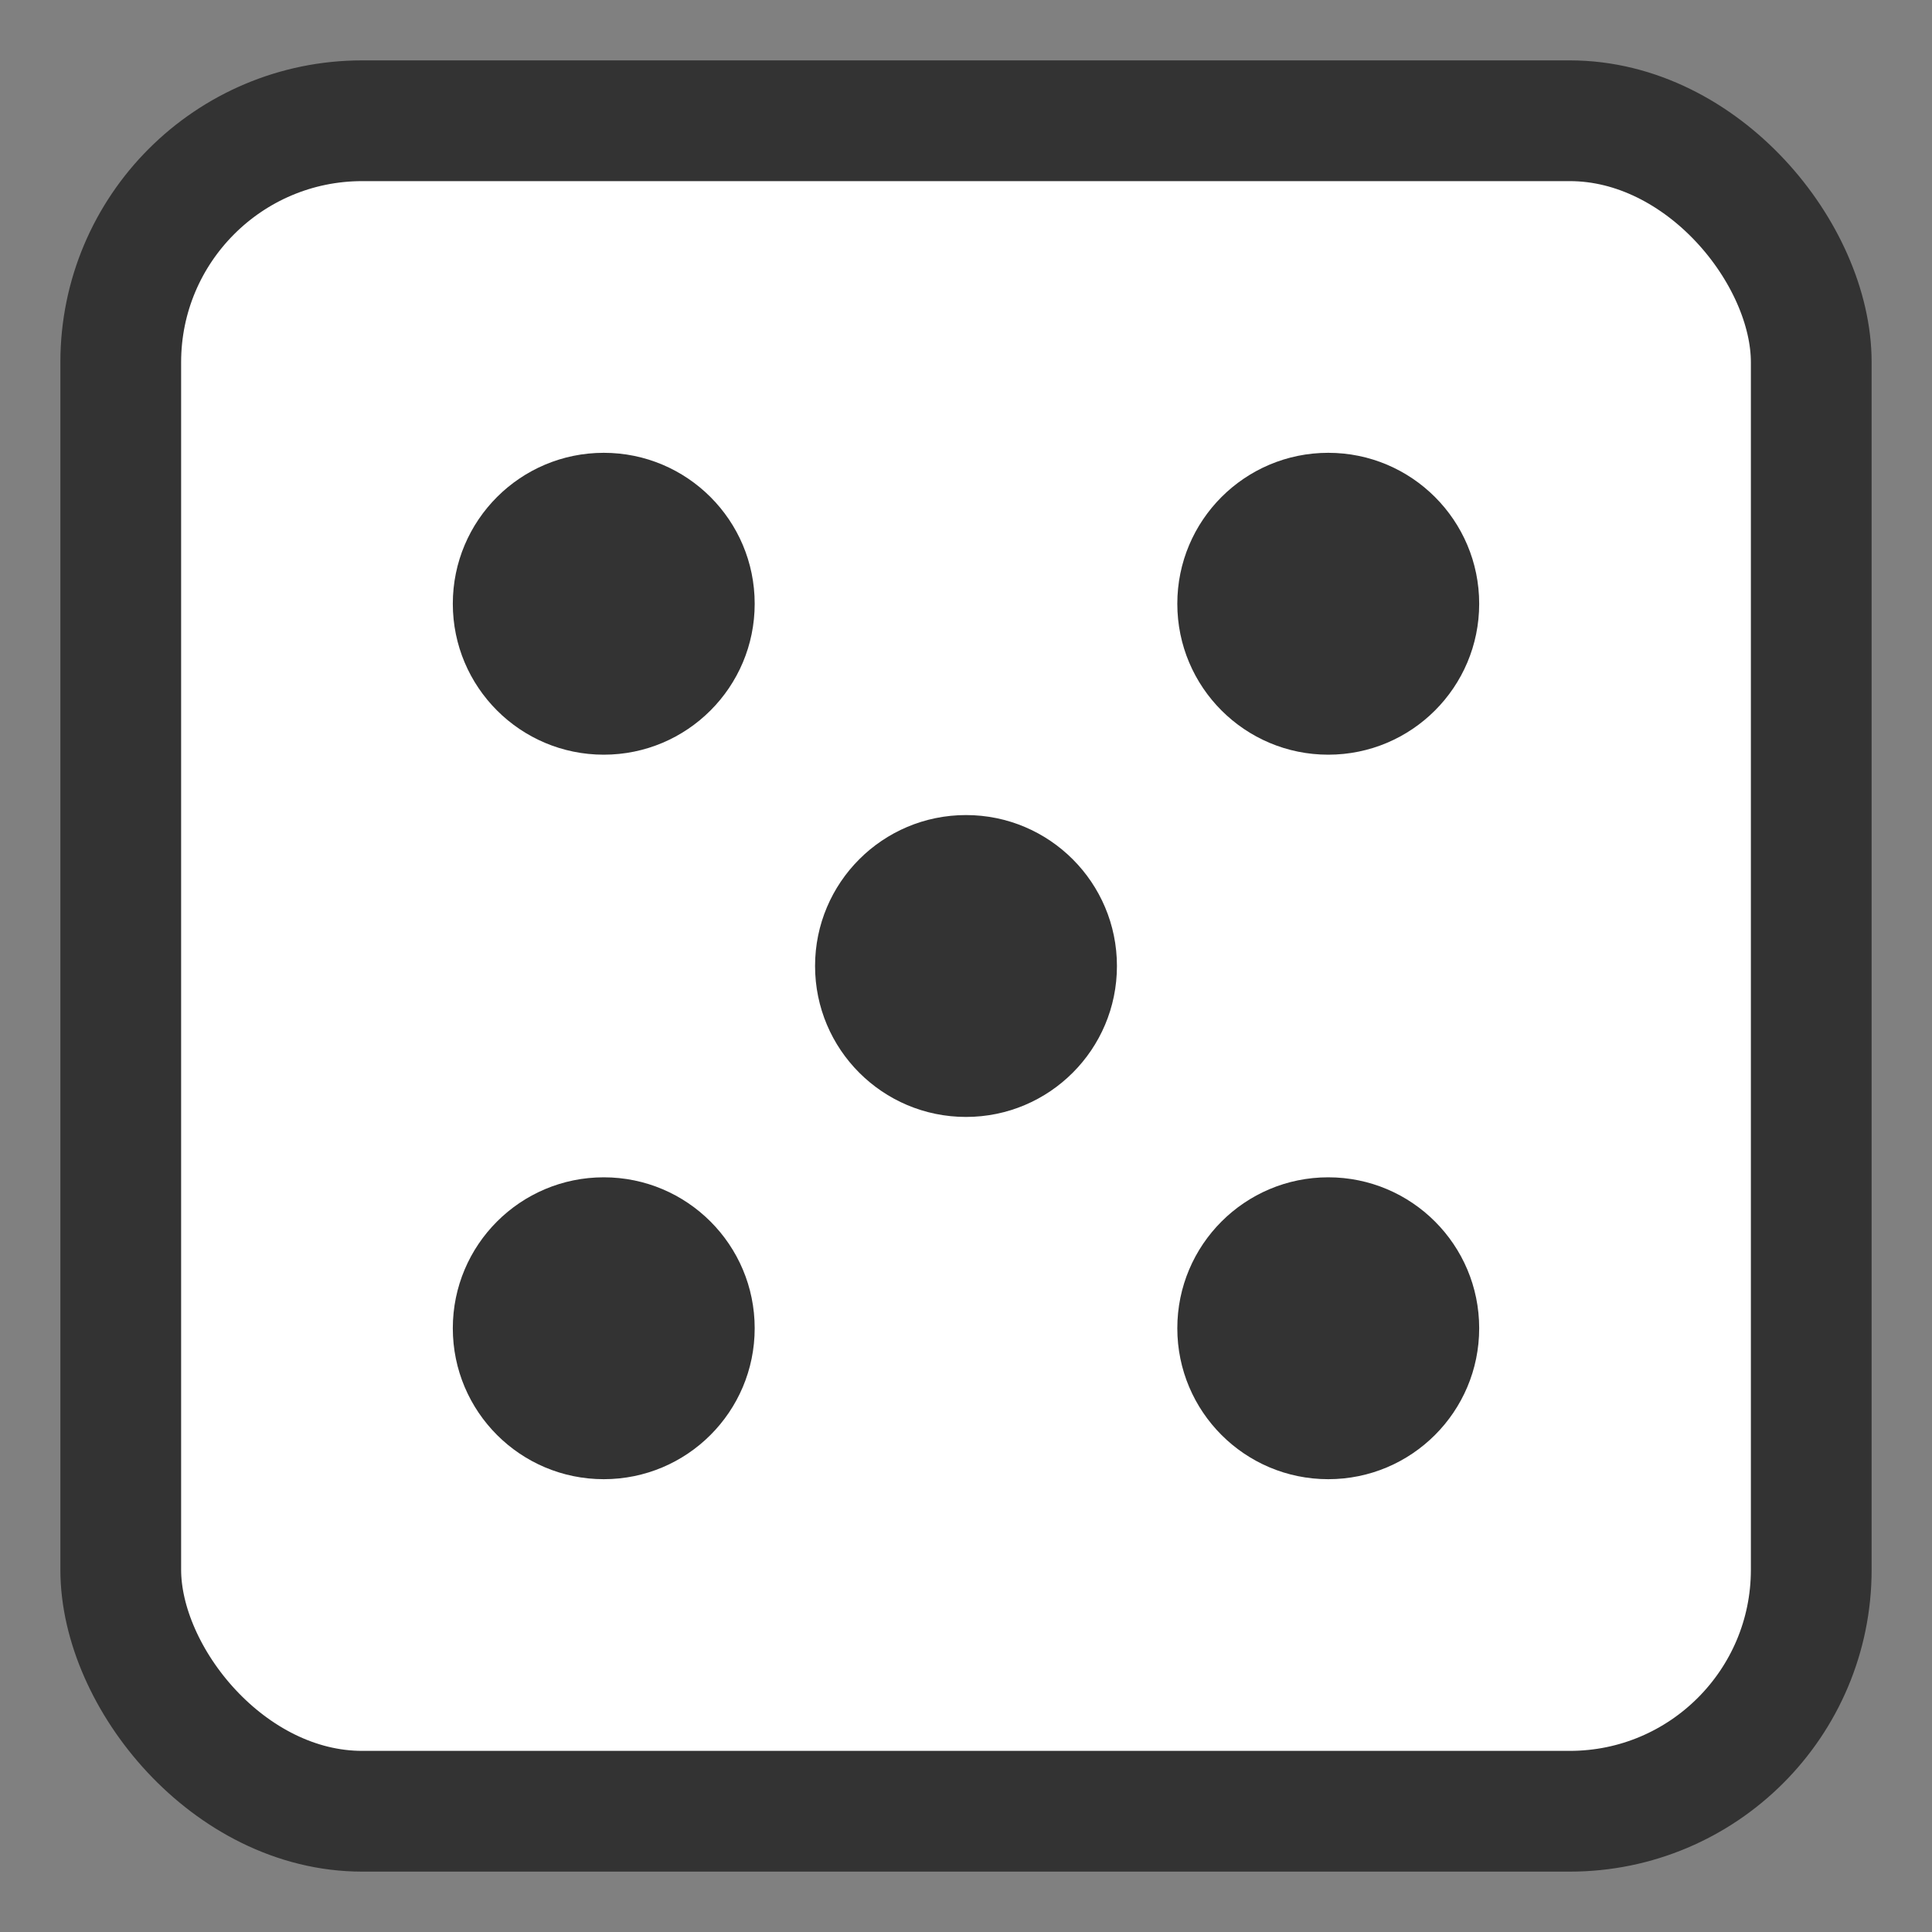 <svg xmlns="http://www.w3.org/2000/svg" viewBox="0 0 32 32" width="32" height="32">
  <rect x="0" y="0" width="32" height="32" fill="#808080" stroke="none"/>
  <!-- Dice background with rounded corners -->
  <rect x="2" y="2" width="28" height="28" rx="4" ry="4" fill="#ffffff" stroke="#333333" stroke-width="2"/>
  
  <!-- Dice dots (showing 5 - a common dice face) -->
  <!-- Top-left dot -->
  <circle cx="10" cy="10" r="2.5" fill="#333333"/>
  <!-- Top-right dot -->
  <circle cx="22" cy="10" r="2.5" fill="#333333"/>
  <!-- Center dot -->
  <circle cx="16" cy="16" r="2.5" fill="#333333"/>
  <!-- Bottom-left dot -->
  <circle cx="10" cy="22" r="2.5" fill="#333333"/>
  <!-- Bottom-right dot -->
  <circle cx="22" cy="22" r="2.5" fill="#333333"/>
</svg>
